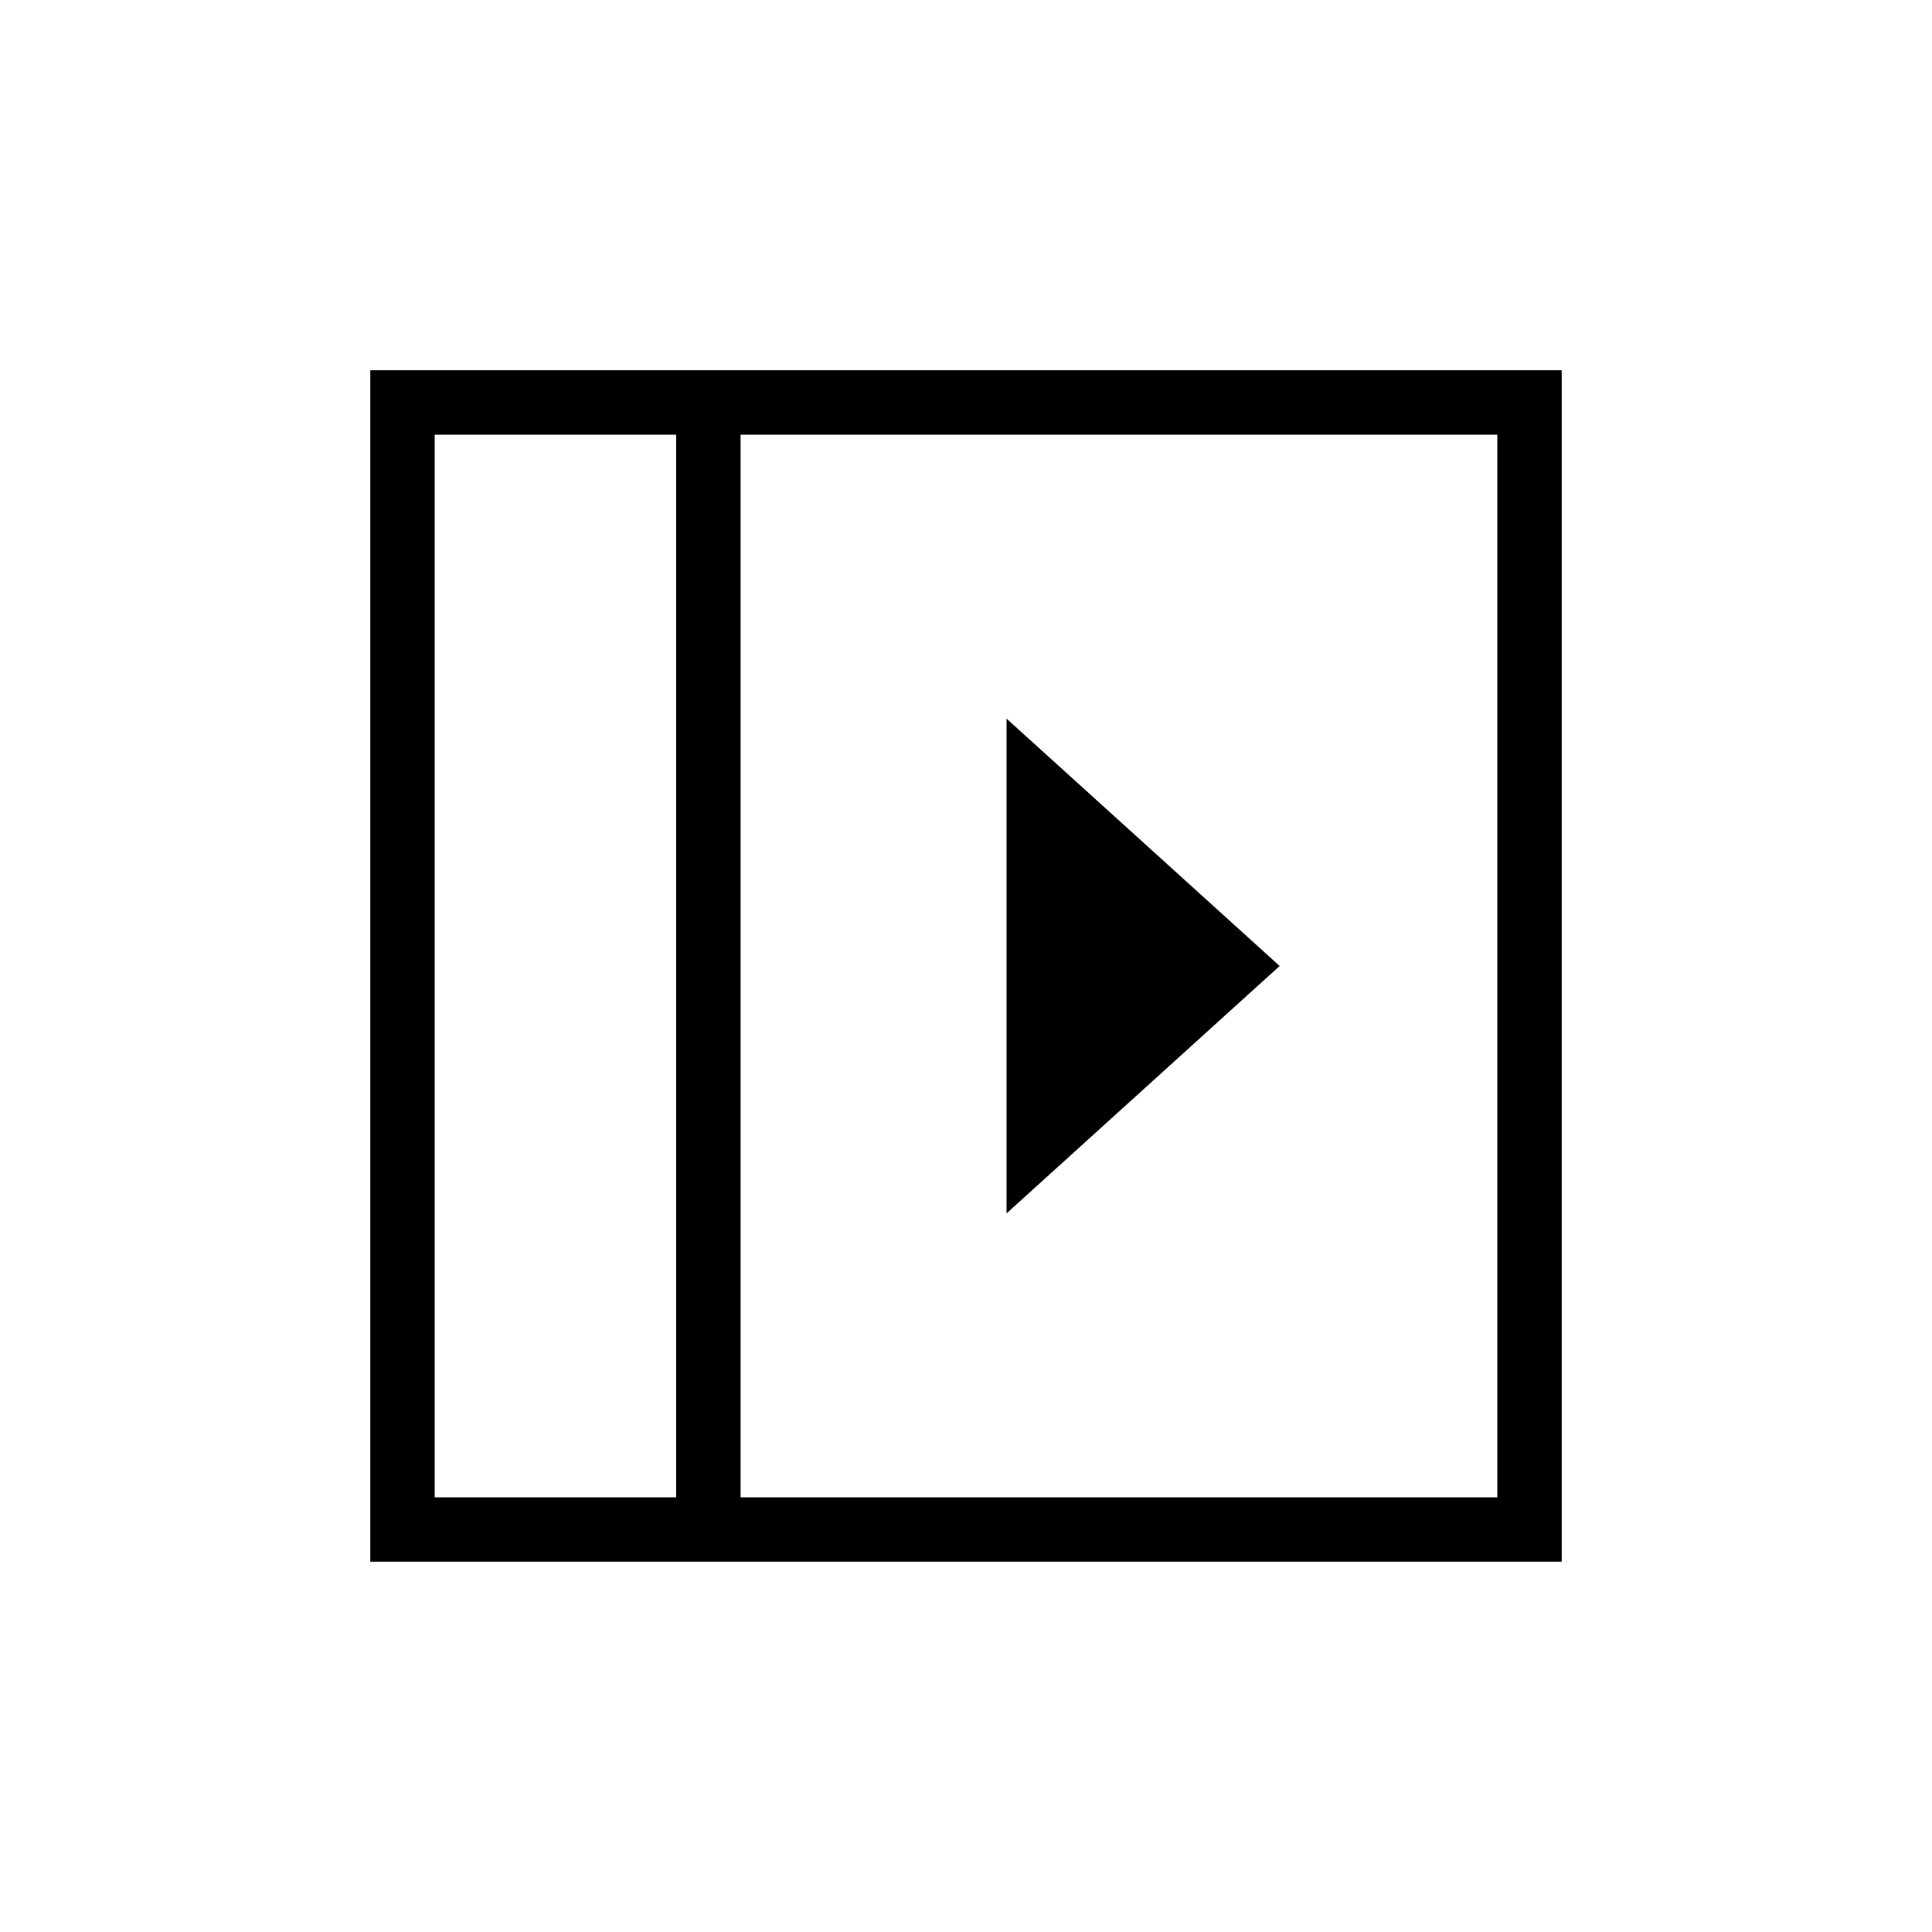 <svg xmlns="http://www.w3.org/2000/svg" height="20" viewBox="0 -960 960 960" width="20"><path d="M500.15-602.92v245.84L635.85-480l-135.7-122.92ZM216-216h120v-528H216v528Zm152 0h376v-528H368v528Zm-32 0H216h120Zm-152 32v-592h592v592H184Z"/></svg>